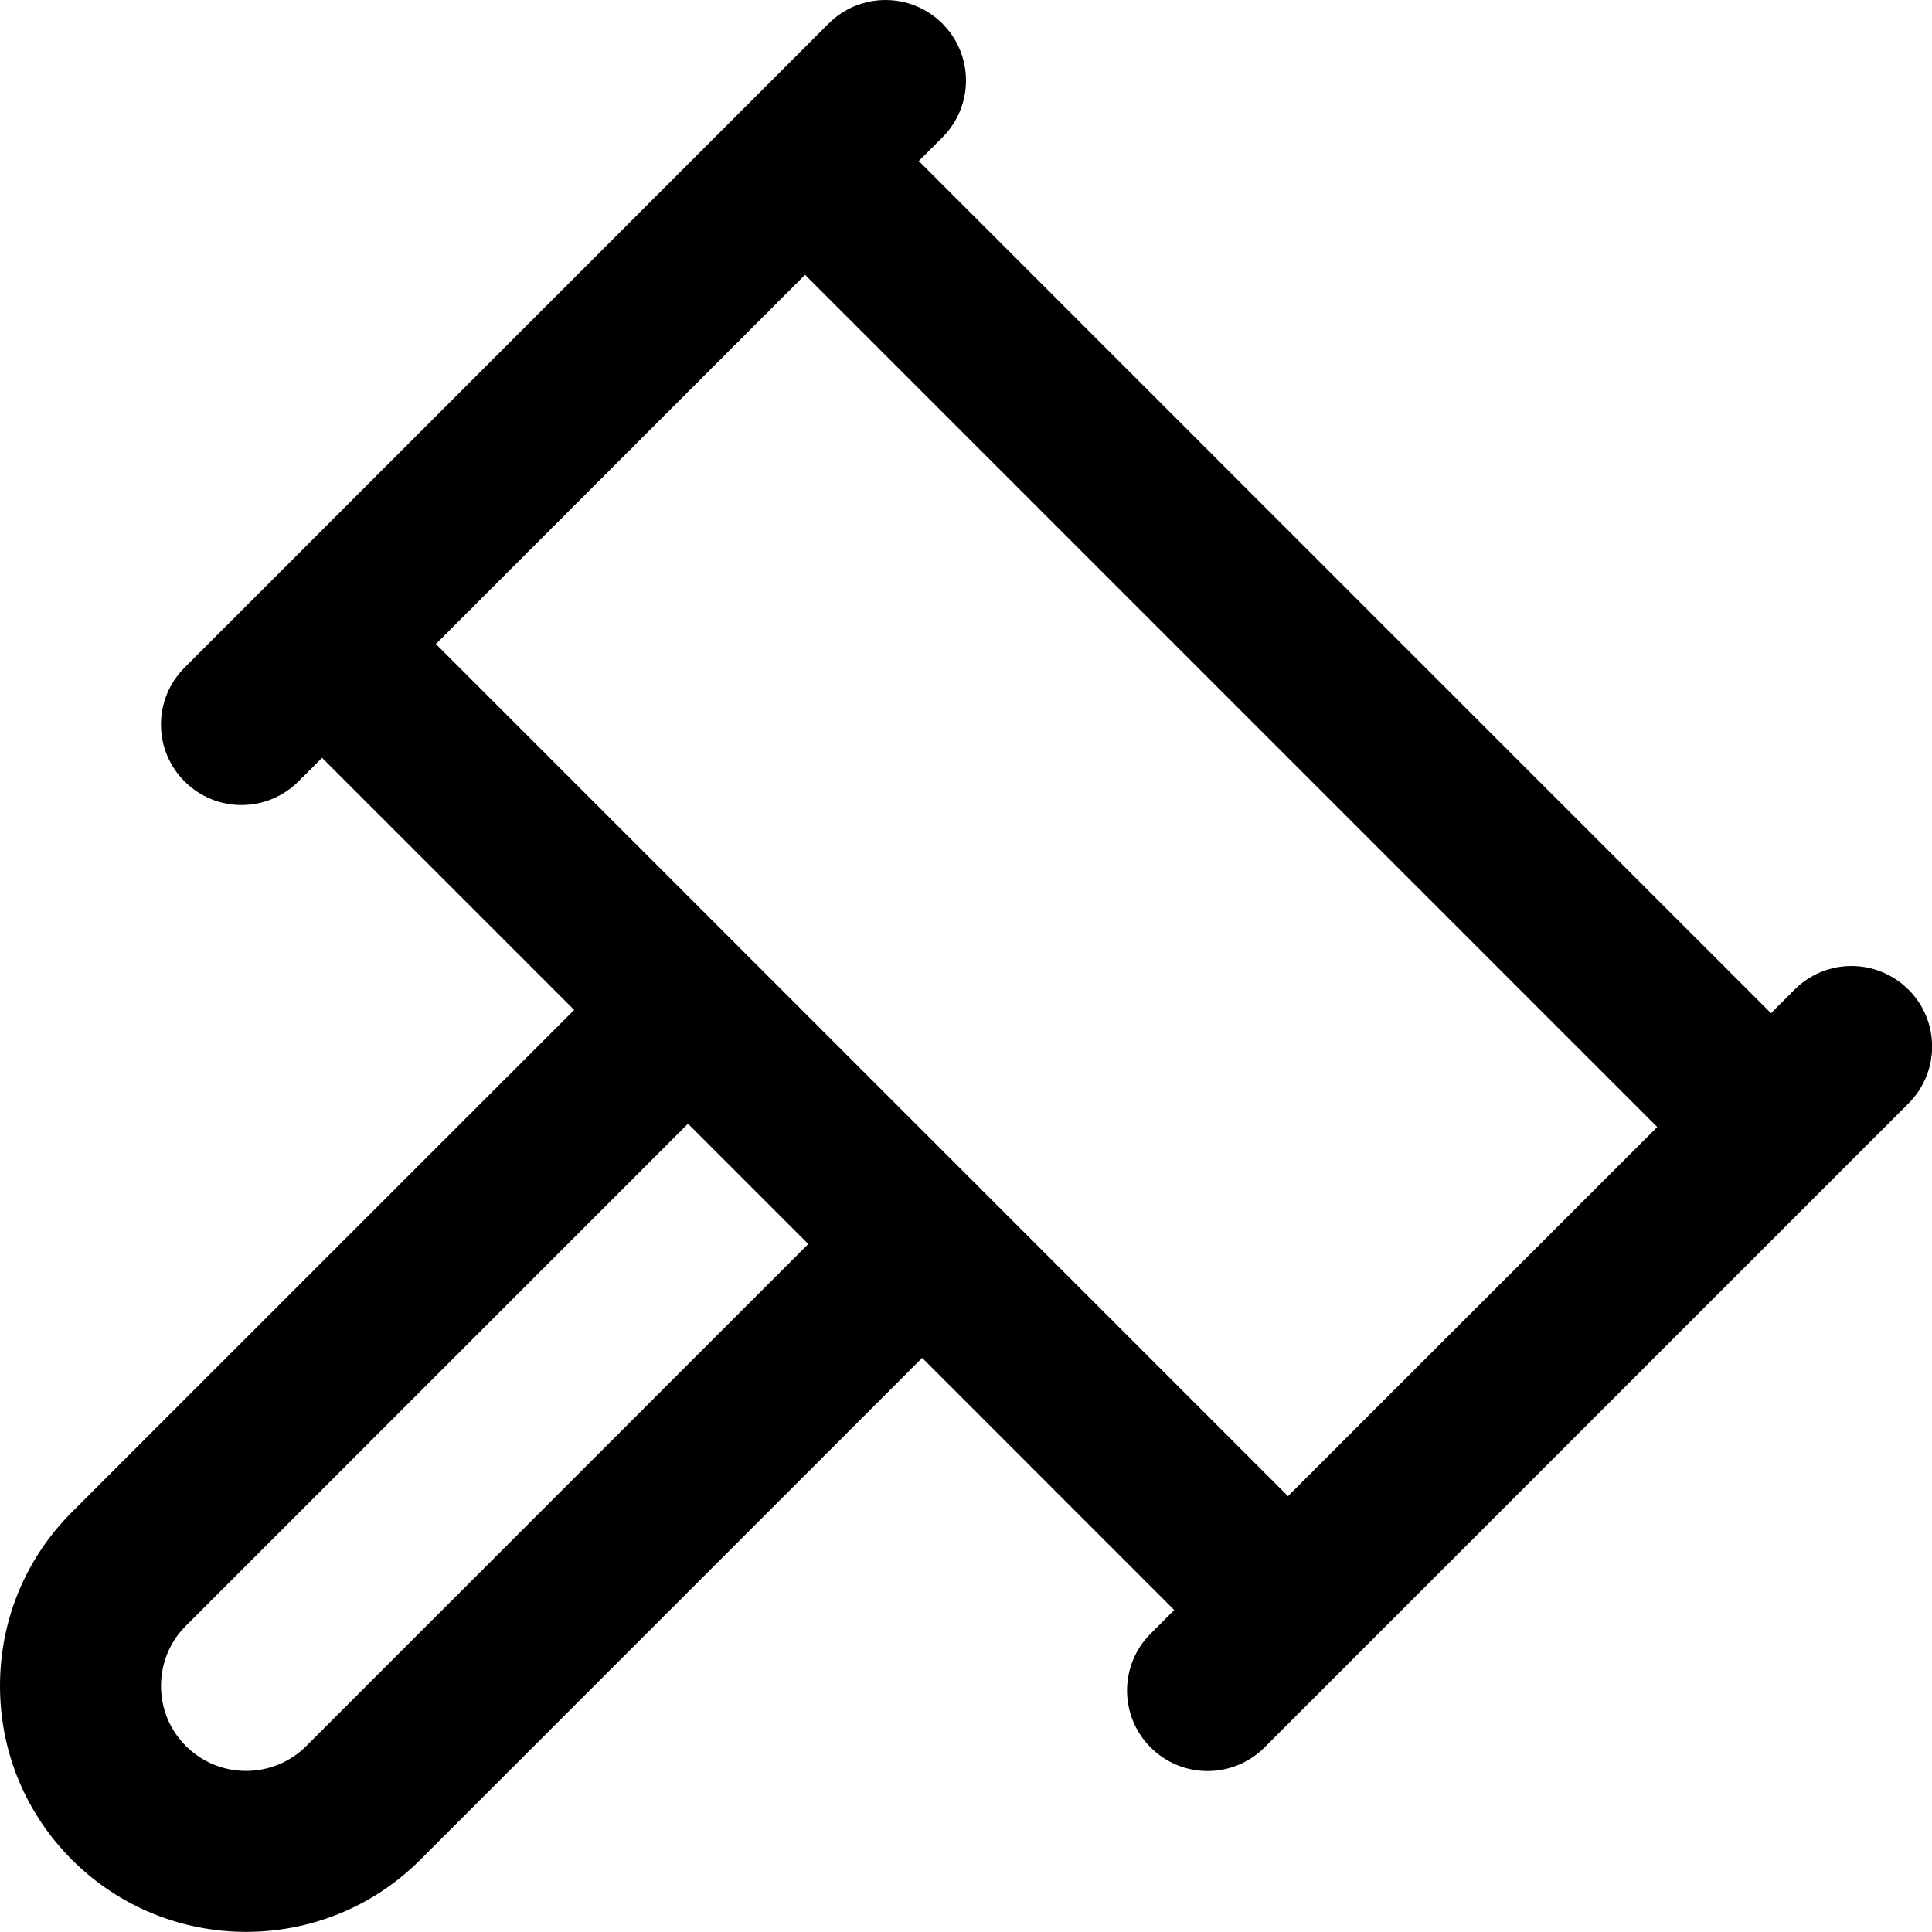 <!-- Generated by IcoMoon.io -->
<svg version="1.1" xmlns="http://www.w3.org/2000/svg" width="32" height="32" viewBox="0 0 32 32">
<title>gavel</title>
<path d="M31.609 16.391c-0.521-0.521-1.364-0.521-1.885 0l-0.391 0.391-14.115-14.115 0.391-0.391c0.521-0.521 0.521-1.364 0-1.885s-1.364-0.521-1.885 0l-10.667 10.667c-0.521 0.521-0.521 1.364 0 1.885 0.26 0.26 0.601 0.391 0.943 0.391s0.683-0.131 0.943-0.391l0.391-0.391 4.176 4.176-8.315 8.313c-0.771 0.769-1.195 1.793-1.195 2.883s0.424 2.112 1.195 2.883c0.795 0.793 1.839 1.191 2.881 1.191 1.044 0 2.088-0.397 2.883-1.192l8.315-8.315 4.175 4.176-0.391 0.391c-0.521 0.521-0.521 1.364 0 1.885 0.26 0.26 0.601 0.391 0.943 0.391s0.683-0.131 0.943-0.391l10.667-10.667c0.521-0.521 0.521-1.364 0-1.885zM5.073 28.92c-0.548 0.548-1.443 0.551-1.993 0-0.268-0.265-0.413-0.62-0.413-0.996s0.145-0.731 0.413-0.997l8.315-8.315 1.993 1.993zM21.333 24.781l-8.995-8.995s-0.001-0.001-0.001-0.001-0.001-0.001-0.001-0.001l-5.117-5.117 6.115-6.115 14.115 14.115z"></path>
</svg>
